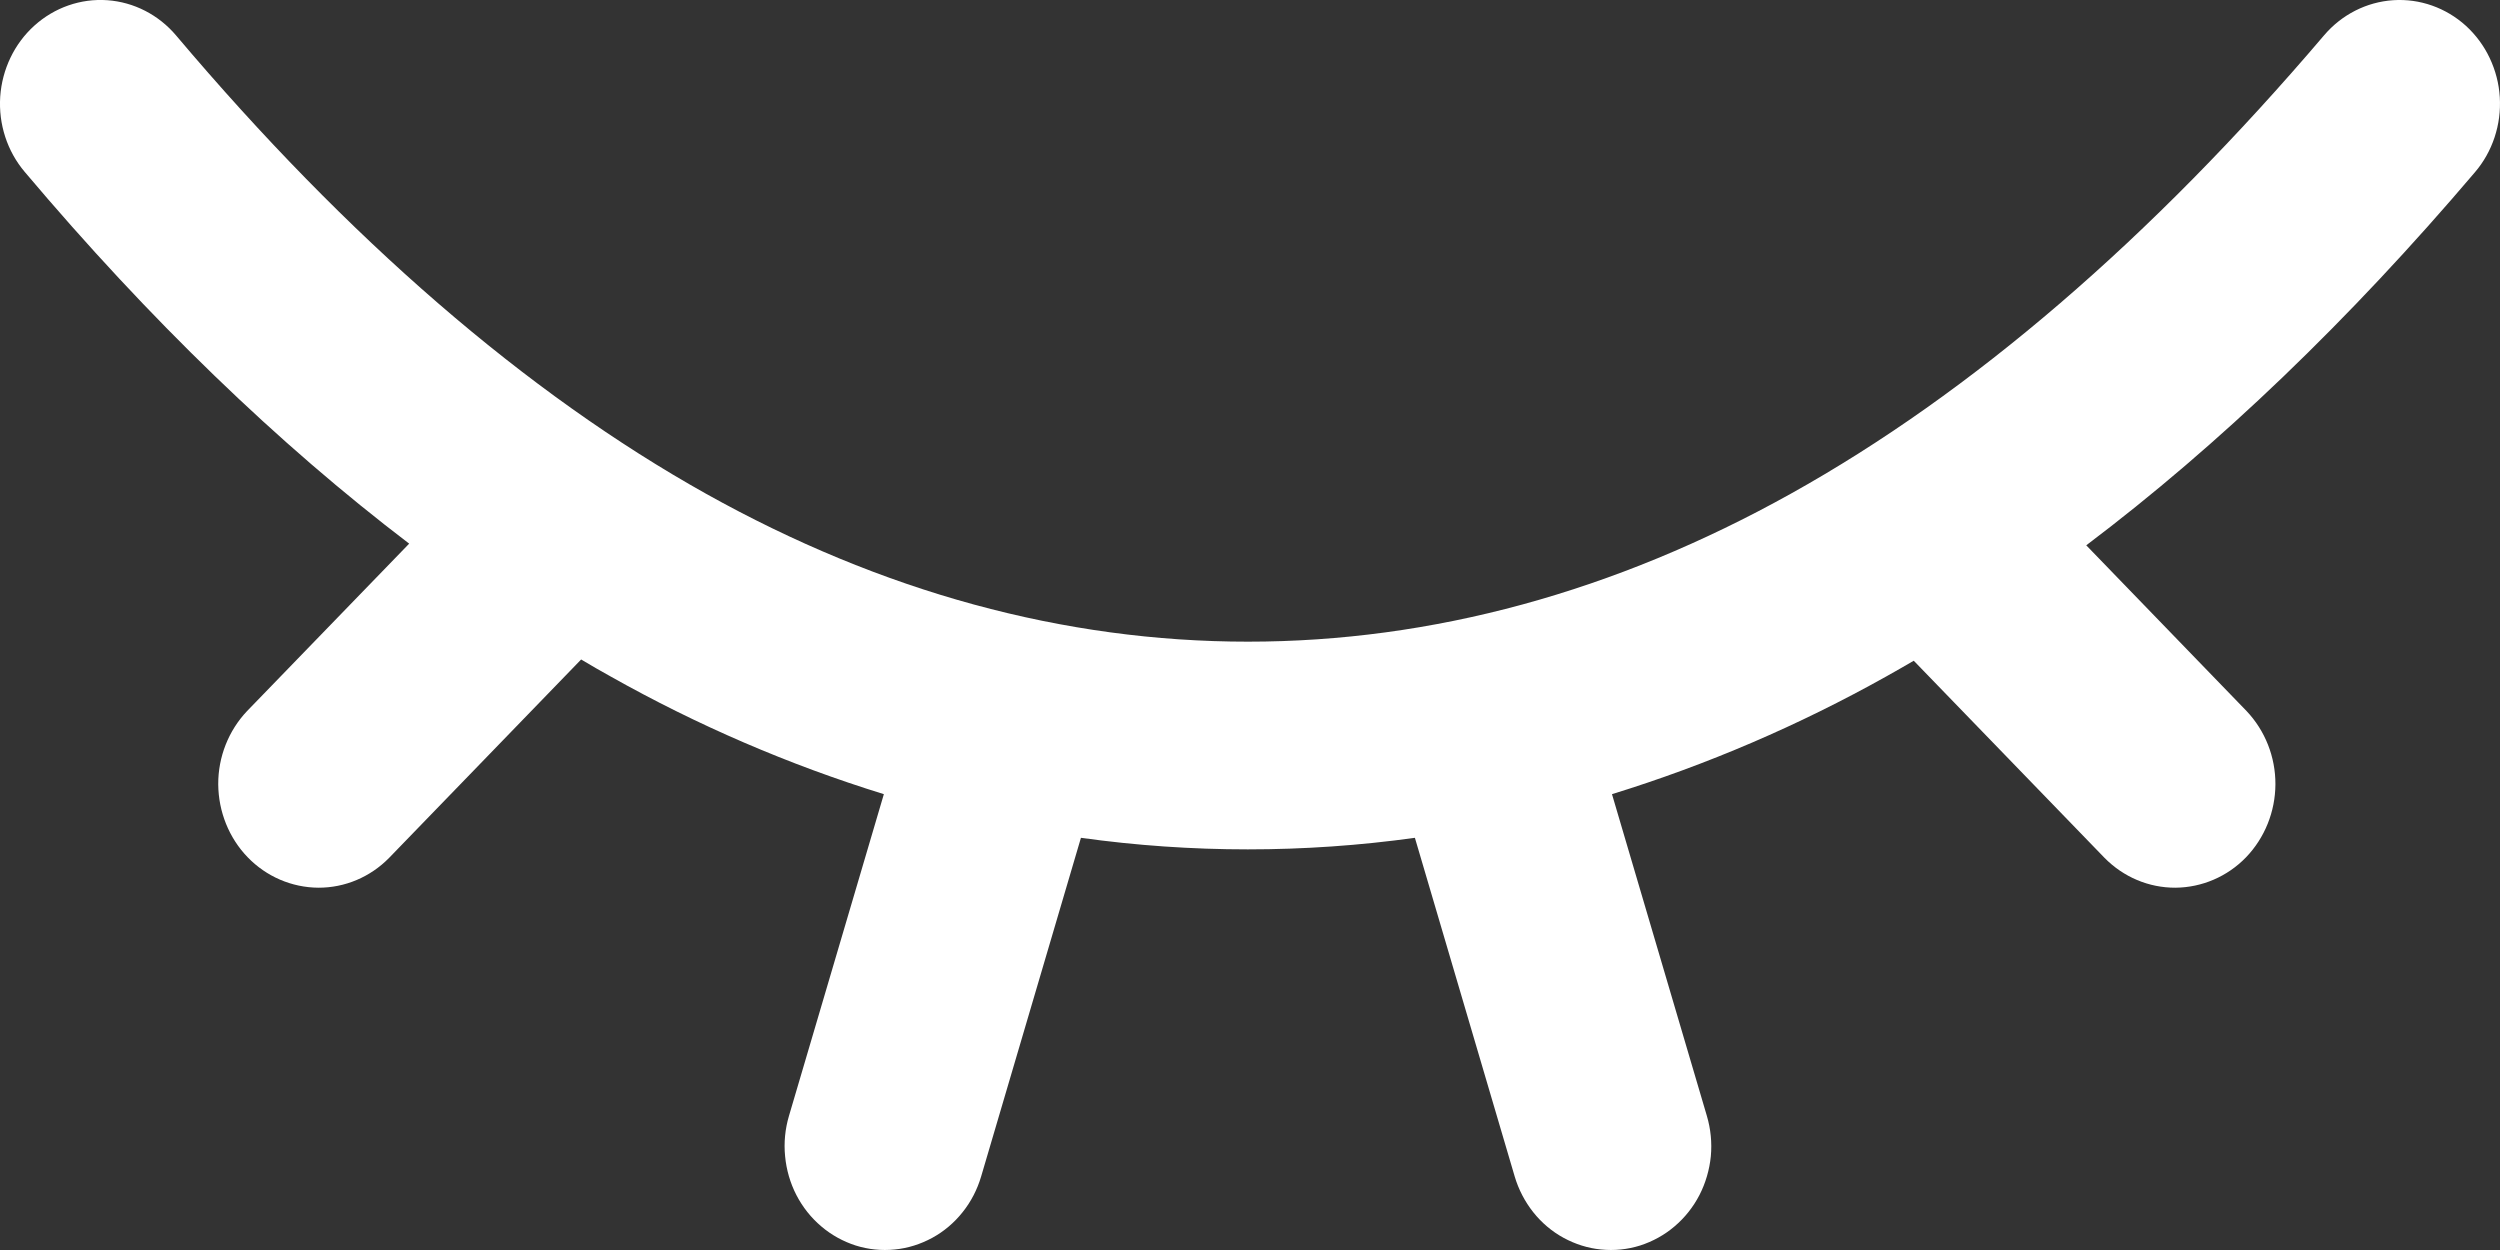 <svg width="24" height="12" viewBox="0 0 24 12" fill="none" xmlns="http://www.w3.org/2000/svg">
<rect x="0" y="0" width="24" height="12" fill="#333333" stroke="none"/>
<path d="M23.673 0.248C23.481 0.074 23.23 -0.015 22.974 0.002C22.719 0.019 22.481 0.14 22.312 0.338C20.649 2.293 18.926 3.774 17.193 4.739C15.502 5.682 13.748 6.16 11.98 6.16C10.213 6.16 8.464 5.682 6.778 4.74C5.052 3.775 3.341 2.295 1.691 0.341C1.523 0.142 1.285 0.02 1.03 0.002C0.775 -0.016 0.523 0.072 0.33 0.246C0.138 0.419 0.02 0.665 0.002 0.929C-0.015 1.192 0.069 1.452 0.238 1.651C1.433 3.067 2.669 4.261 3.928 5.219L2.372 6.826C2.194 7.014 2.094 7.266 2.095 7.529C2.097 7.792 2.198 8.044 2.378 8.23C2.558 8.416 2.801 8.52 3.056 8.522C3.31 8.523 3.555 8.42 3.736 8.235L5.579 6.331C5.672 6.387 5.766 6.441 5.86 6.493C6.694 6.963 7.574 7.342 8.485 7.624L7.574 10.713C7.537 10.838 7.524 10.97 7.537 11.1C7.549 11.23 7.586 11.357 7.645 11.472C7.705 11.588 7.786 11.69 7.884 11.773C7.981 11.856 8.094 11.918 8.215 11.957C8.336 11.995 8.464 12.008 8.59 11.995C8.716 11.983 8.838 11.944 8.95 11.883C9.062 11.822 9.161 11.738 9.241 11.637C9.322 11.536 9.382 11.419 9.419 11.294L10.377 8.043C10.908 8.117 11.443 8.154 11.979 8.154C12.515 8.154 13.051 8.117 13.583 8.043L14.541 11.294C14.578 11.419 14.639 11.536 14.719 11.637C14.799 11.738 14.898 11.822 15.01 11.883C15.122 11.944 15.244 11.983 15.37 11.995C15.496 12.008 15.624 11.995 15.745 11.957C15.866 11.918 15.979 11.856 16.076 11.773C16.174 11.69 16.255 11.588 16.315 11.472C16.374 11.357 16.411 11.23 16.424 11.1C16.436 10.97 16.423 10.838 16.386 10.713L15.475 7.624C16.388 7.342 17.27 6.963 18.108 6.494C18.196 6.445 18.284 6.394 18.372 6.343L20.203 8.235C20.385 8.42 20.629 8.523 20.884 8.522C21.138 8.52 21.382 8.416 21.562 8.23C21.741 8.044 21.843 7.792 21.844 7.529C21.845 7.266 21.745 7.014 21.567 6.826L20.028 5.235C21.3 4.275 22.55 3.077 23.759 1.654C23.843 1.556 23.907 1.442 23.948 1.318C23.989 1.194 24.006 1.063 23.998 0.933C23.99 0.802 23.957 0.675 23.901 0.557C23.846 0.44 23.768 0.335 23.673 0.248Z" fill="white"/>
</svg>

